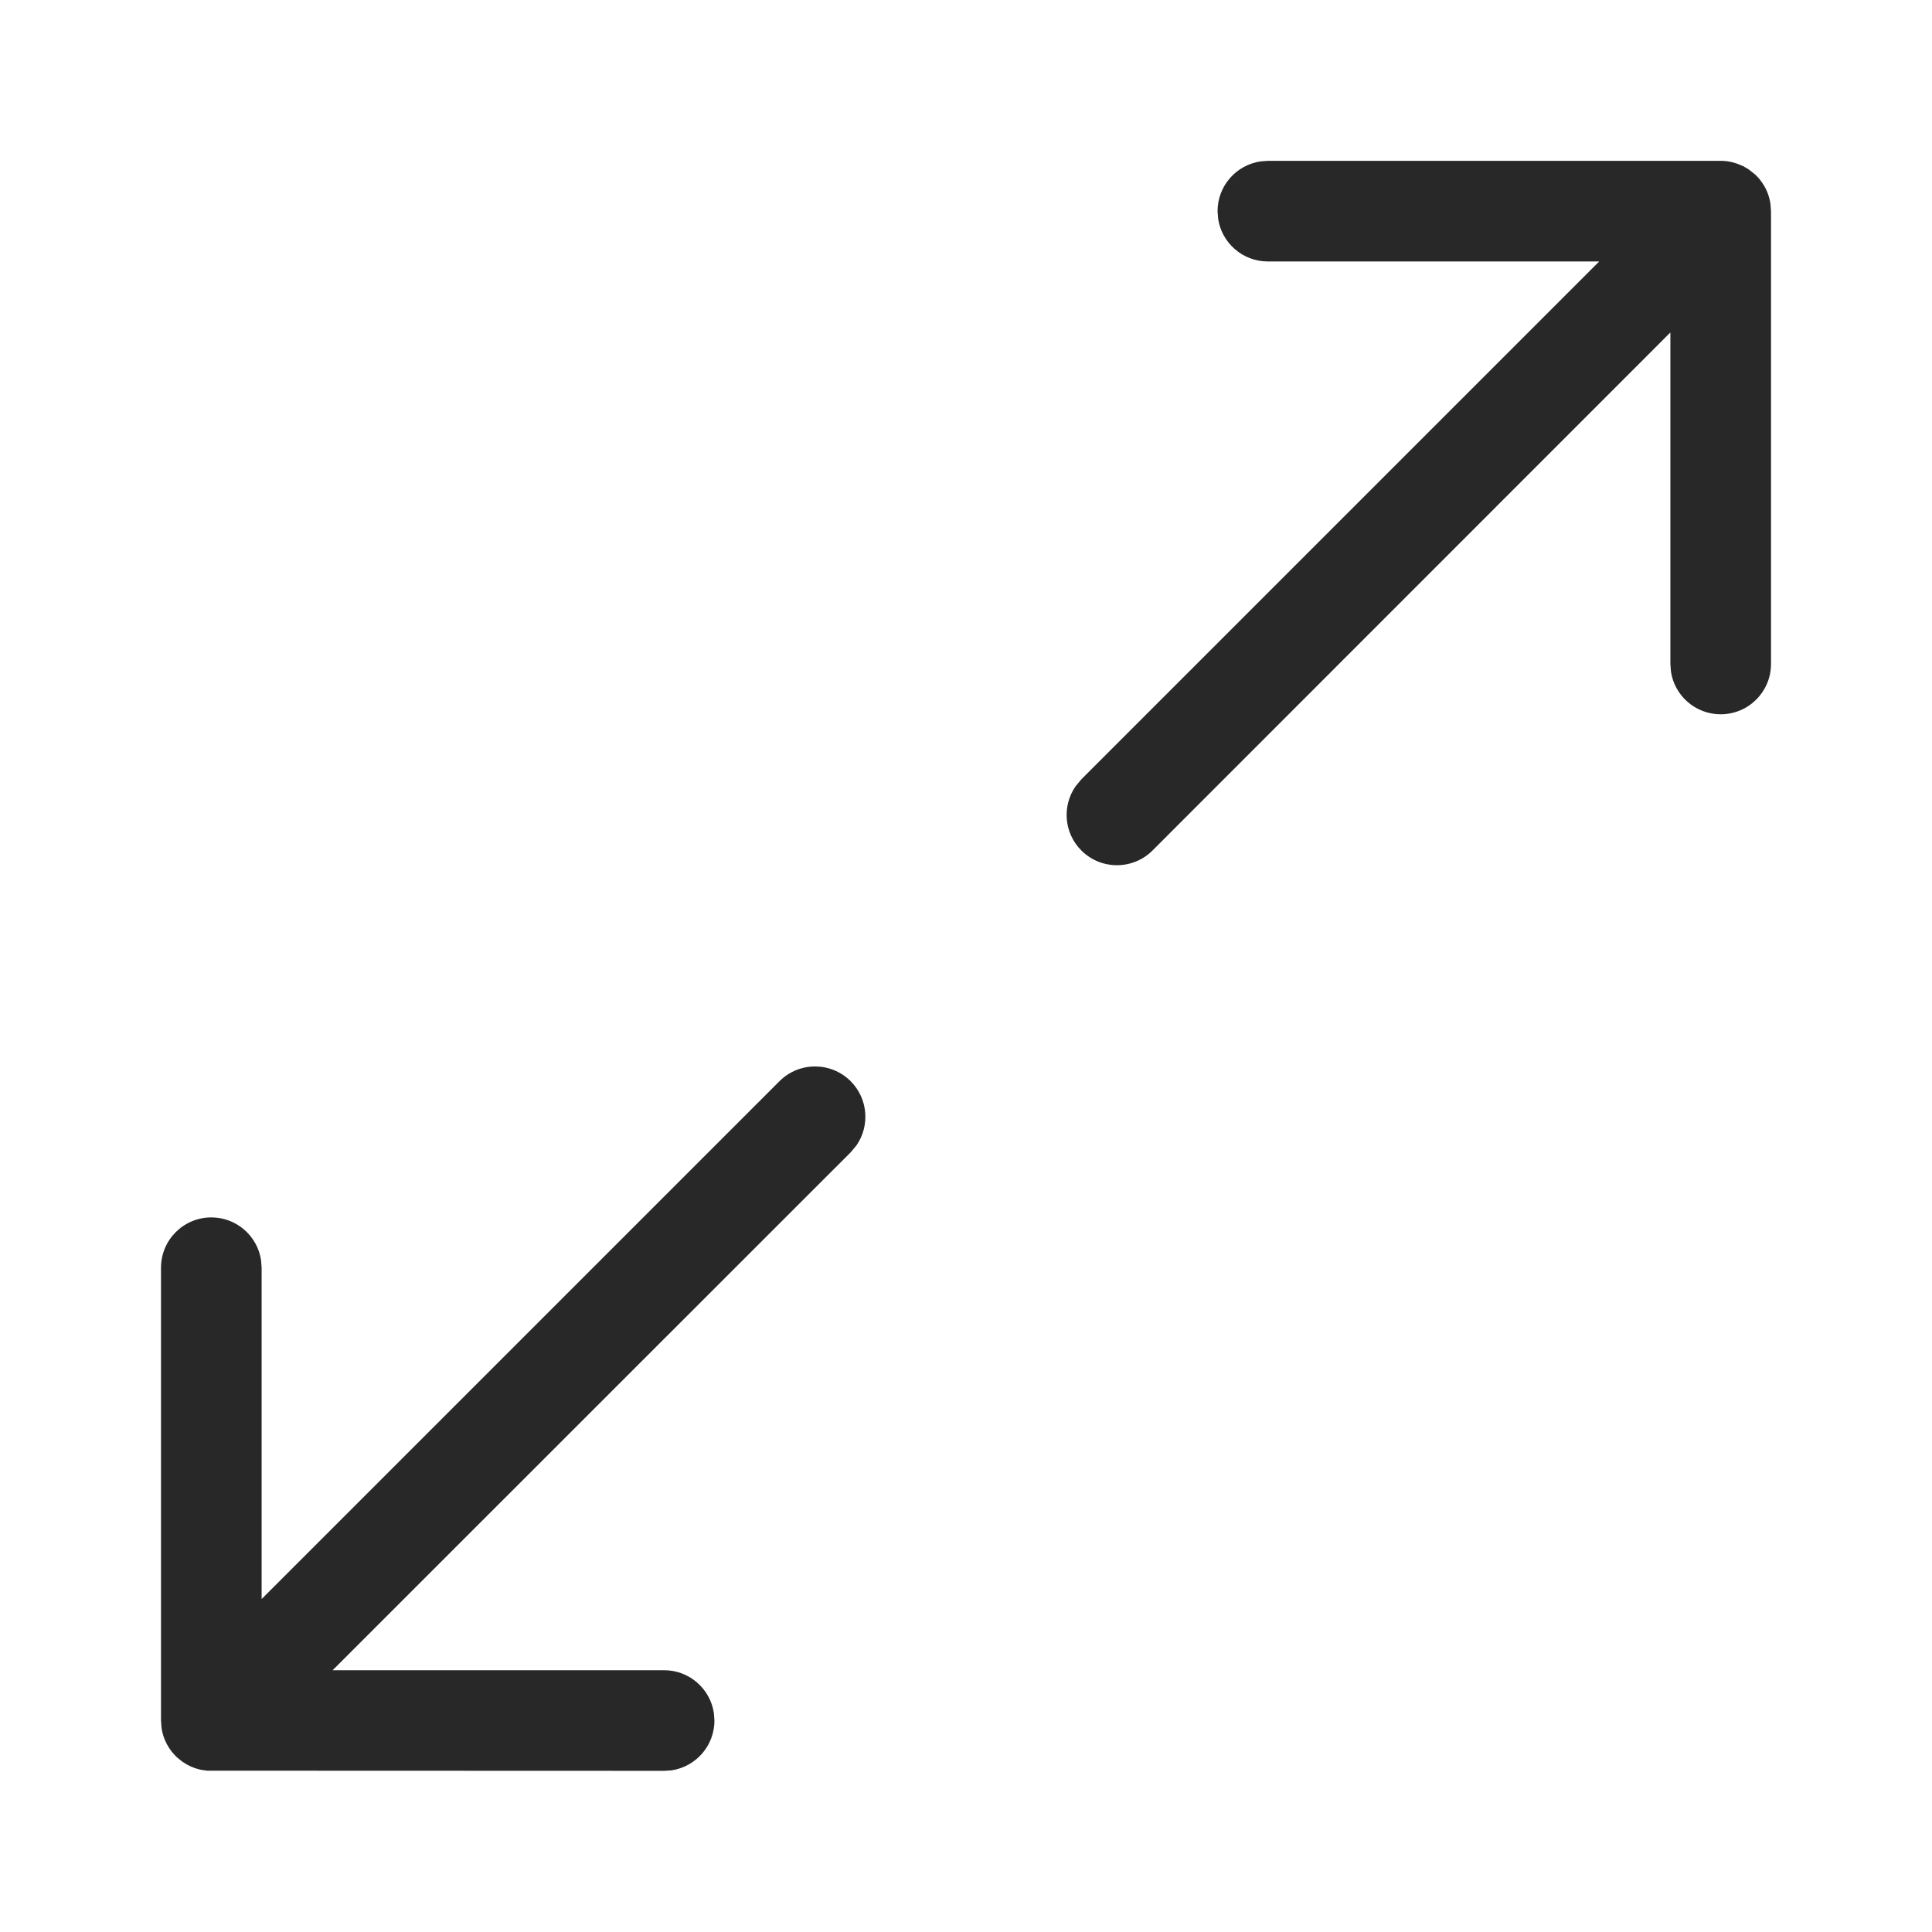 <?xml version="1.0" encoding="UTF-8"?>
<svg width="24px" height="24px" viewBox="0 0 24 24" version="1.1" xmlns="http://www.w3.org/2000/svg" xmlns:xlink="http://www.w3.org/1999/xlink">
    <title>Icon/Essential/Expand</title>
    <g id="Icon/Essential/Expand" stroke="none" stroke-width="1" fill="none" fill-rule="evenodd" fill-opacity="0.84">
        <path d="M10.567,13.431 C10.784,13.648 10.808,13.985 10.639,14.229 L10.567,14.315 L4.132,20.748 L8.25,20.748 C8.564,20.748 8.824,20.98 8.868,21.281 L8.875,21.373 C8.875,21.687 8.644,21.947 8.342,21.992 L8.25,21.998 L2.572,21.996 L2.49,21.984 L2.421,21.964 L2.37,21.944 L2.324,21.921 L2.262,21.882 L2.197,21.829 L2.183,21.815 C2.111,21.743 2.06,21.657 2.03,21.566 C2.019,21.532 2.012,21.499 2.007,21.466 L2,21.373 L2,15.748 C2,15.403 2.28,15.123 2.625,15.123 C2.939,15.123 3.199,15.355 3.243,15.656 L3.25,15.748 L3.25,19.864 L9.683,13.431 C9.927,13.187 10.323,13.187 10.567,13.431 Z M21.375,1.998 C21.421,1.998 21.467,2.003 21.51,2.013 L21.579,2.033 L21.654,2.064 L21.718,2.101 L21.803,2.168 L21.817,2.181 C21.863,2.227 21.9,2.279 21.929,2.333 C21.961,2.394 21.983,2.461 21.993,2.531 L22,2.623 L22,8.248 C22,8.594 21.72,8.873 21.375,8.873 C21.061,8.873 20.801,8.642 20.757,8.341 L20.75,8.248 L20.75,4.13 L14.317,10.565 C14.073,10.809 13.677,10.809 13.433,10.565 C13.216,10.348 13.192,10.012 13.361,9.768 L13.433,9.681 L19.866,3.248 L15.75,3.248 C15.436,3.248 15.176,3.017 15.132,2.716 L15.125,2.623 C15.125,2.31 15.356,2.05 15.658,2.005 L15.75,1.998 L21.375,1.998 Z" id="Expand" fill="#000000"></path>
    </g>
</svg>